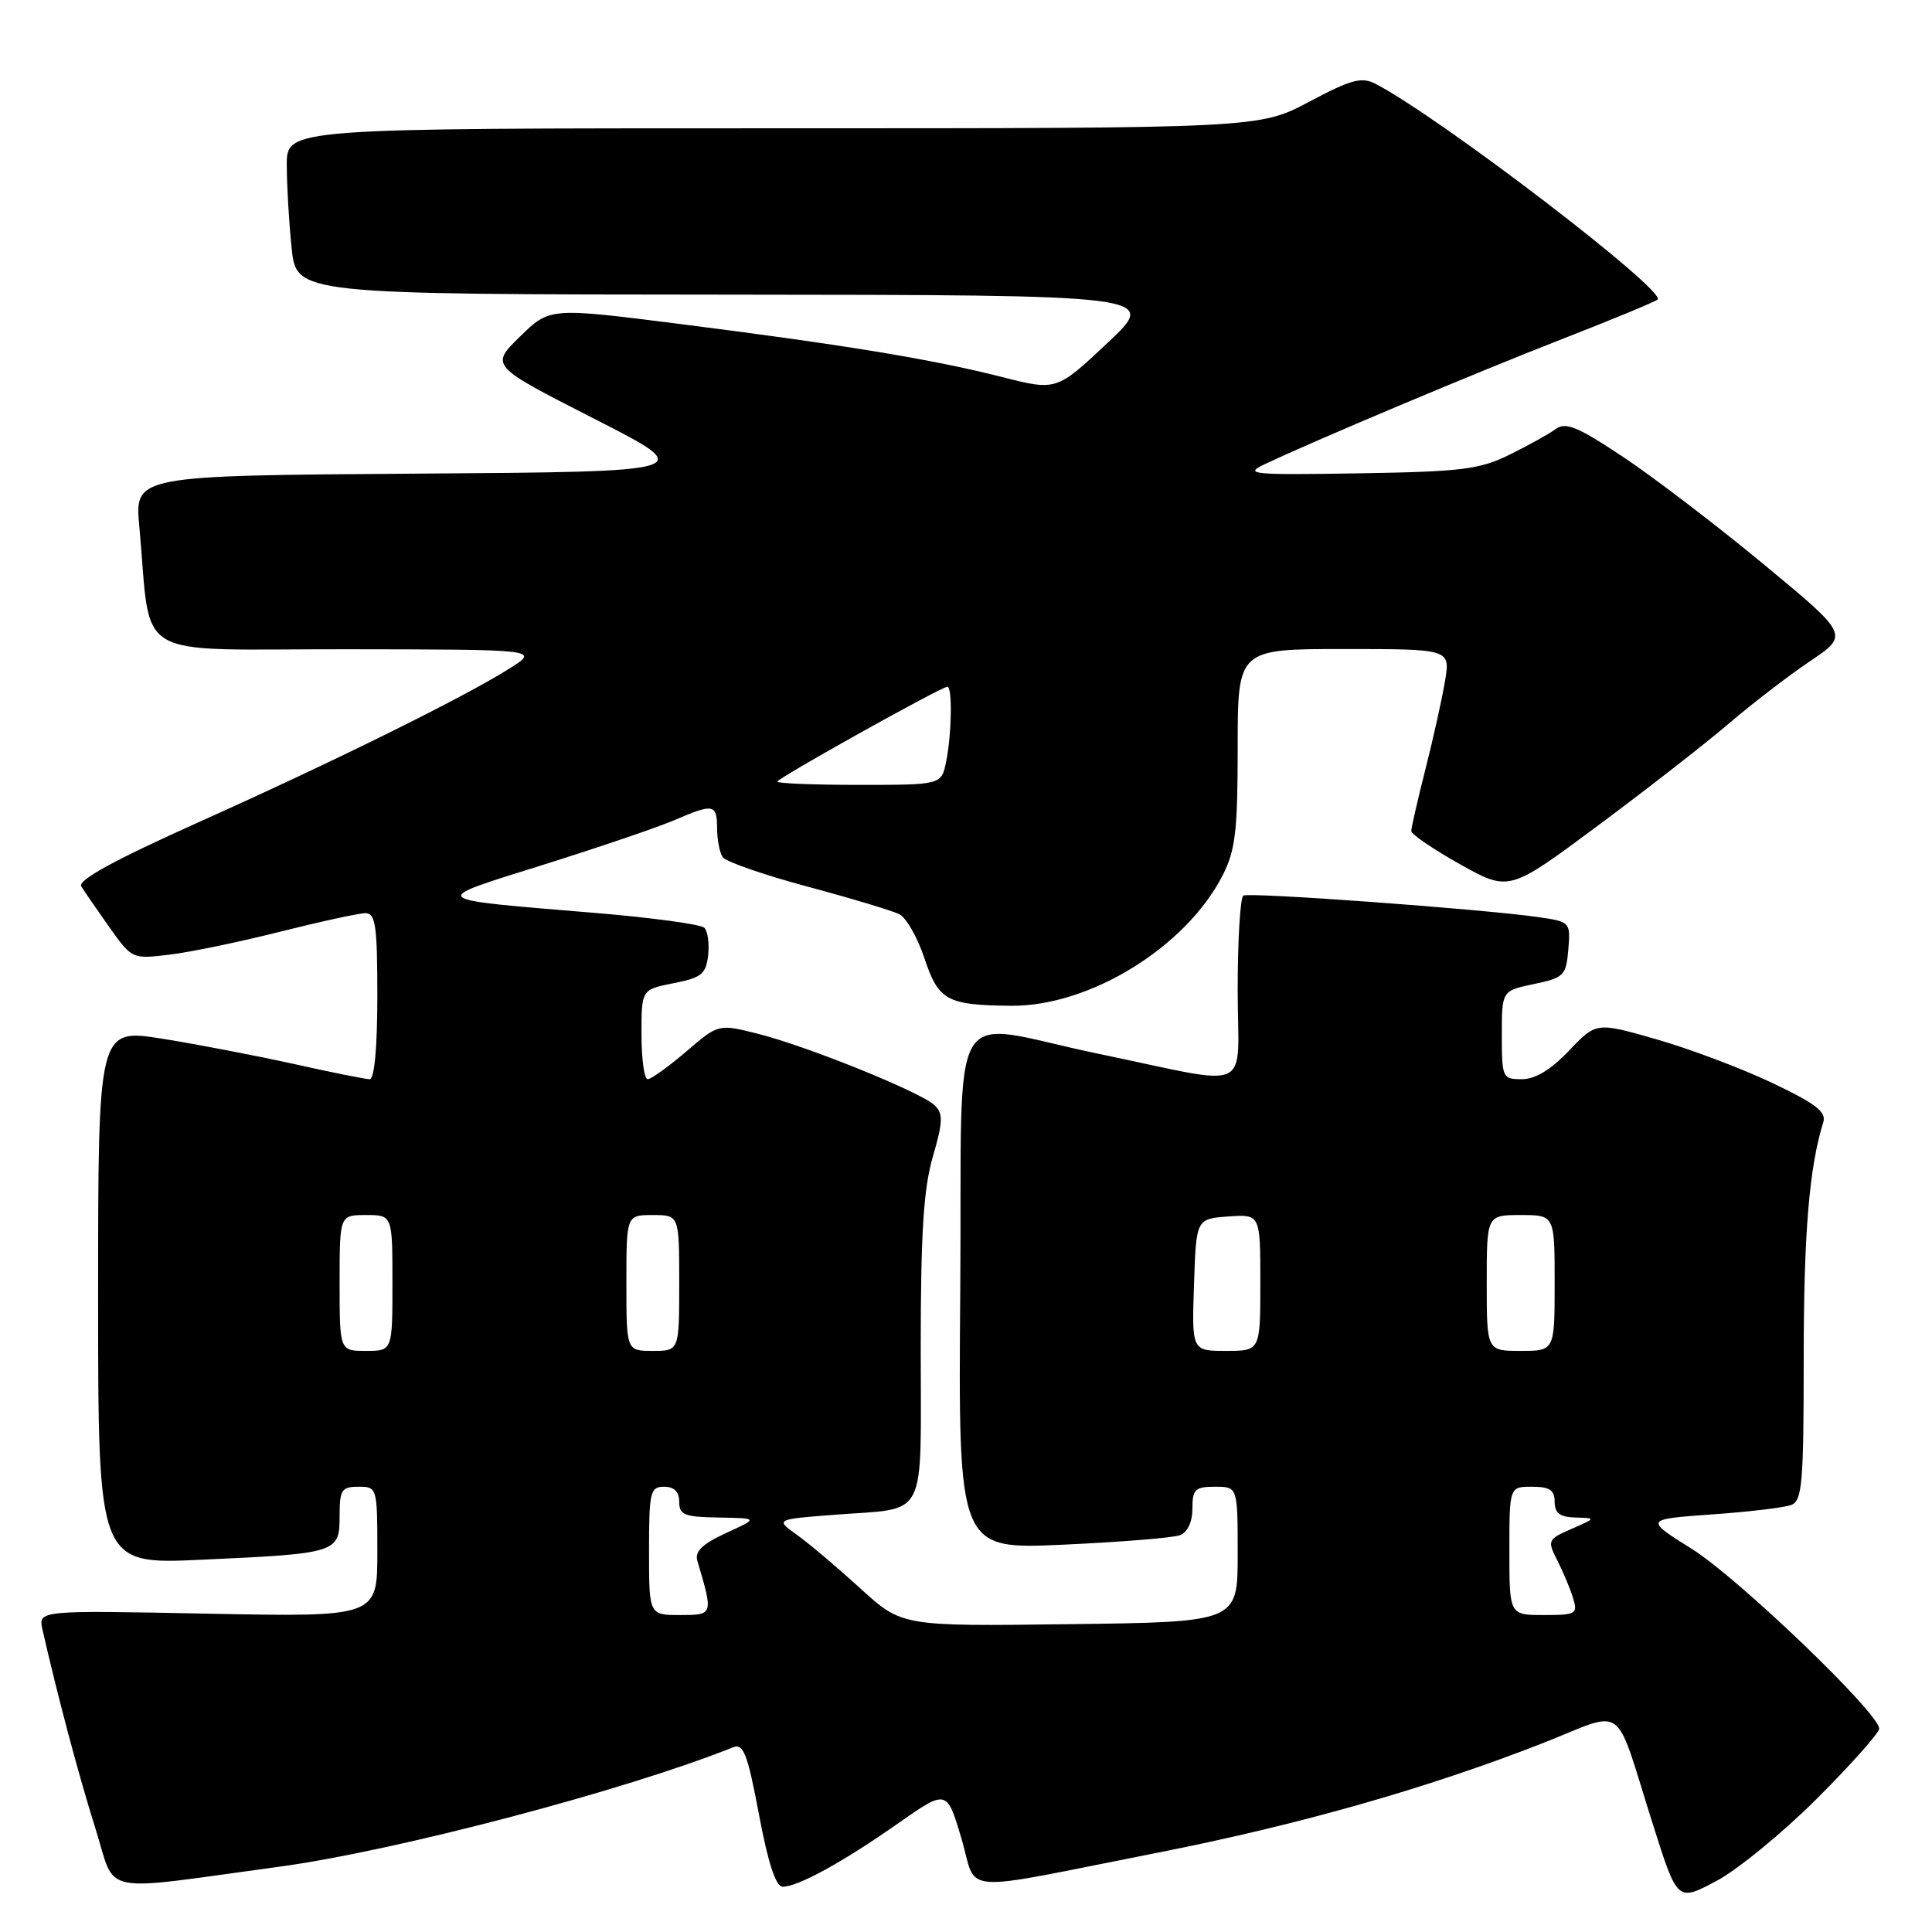 <?xml version="1.0" encoding="UTF-8" standalone="no"?>
<!DOCTYPE svg PUBLIC "-//W3C//DTD SVG 1.1//EN" "http://www.w3.org/Graphics/SVG/1.1/DTD/svg11.dtd" >
<svg xmlns="http://www.w3.org/2000/svg" xmlns:xlink="http://www.w3.org/1999/xlink" version="1.1" viewBox="0 0 256 256">
 <g >
 <path fill="currentColor"
d=" M 240.75 238.33 C 245.29 233.79 249.00 229.62 249.00 229.05 C 249.00 227.01 230.36 209.12 224.21 205.26 C 217.91 201.31 217.91 201.31 226.82 200.67 C 231.72 200.33 236.47 199.76 237.36 199.41 C 238.80 198.86 239.00 196.47 239.00 180.03 C 239.00 163.47 239.73 154.65 241.59 148.73 C 242.03 147.33 240.63 146.25 234.80 143.48 C 230.76 141.56 223.87 138.97 219.48 137.71 C 211.51 135.43 211.51 135.43 207.91 139.21 C 205.51 141.74 203.43 143.00 201.65 143.00 C 199.08 143.00 199.00 142.81 199.00 137.14 C 199.00 131.28 199.00 131.28 203.25 130.39 C 207.23 129.56 207.52 129.27 207.81 125.82 C 208.11 122.18 208.06 122.13 203.81 121.52 C 196.35 120.45 165.53 118.20 164.75 118.67 C 164.34 118.92 164.00 124.55 164.00 131.19 C 164.00 145.10 166.48 143.97 145.50 139.62 C 125.09 135.38 127.54 131.17 127.24 170.91 C 126.97 205.31 126.97 205.31 140.84 204.68 C 148.46 204.33 155.45 203.77 156.35 203.42 C 157.36 203.03 158.00 201.66 158.00 199.89 C 158.00 197.35 158.36 197.00 161.00 197.00 C 164.00 197.00 164.00 197.00 164.00 205.96 C 164.00 214.93 164.00 214.93 141.75 215.21 C 119.50 215.50 119.50 215.50 114.00 210.47 C 110.97 207.71 107.20 204.52 105.61 203.38 C 102.72 201.32 102.72 201.32 110.65 200.71 C 123.07 199.75 122.00 201.82 122.00 178.80 C 122.00 163.42 122.37 157.54 123.60 153.29 C 124.95 148.66 124.99 147.57 123.85 146.46 C 122.07 144.73 106.86 138.58 100.35 136.96 C 95.20 135.67 95.20 135.67 90.92 139.34 C 88.57 141.35 86.27 143.00 85.82 143.00 C 85.37 143.00 85.00 140.33 85.00 137.06 C 85.00 131.12 85.00 131.12 89.25 130.28 C 92.94 129.56 93.54 129.07 93.83 126.60 C 94.01 125.04 93.78 123.39 93.33 122.93 C 92.87 122.48 86.42 121.60 79.00 120.98 C 56.28 119.08 56.64 119.41 72.01 114.58 C 79.43 112.25 87.24 109.59 89.37 108.67 C 94.53 106.44 95.00 106.53 95.02 109.75 C 95.02 111.26 95.36 112.99 95.77 113.58 C 96.17 114.18 101.22 115.93 107.00 117.48 C 112.78 119.03 118.25 120.68 119.17 121.14 C 120.08 121.60 121.57 124.21 122.48 126.94 C 124.35 132.58 125.45 133.19 133.98 133.27 C 144.39 133.36 157.16 125.49 162.01 115.98 C 163.70 112.68 164.00 110.09 164.00 99.04 C 164.00 86.00 164.00 86.00 178.09 86.00 C 192.18 86.00 192.18 86.00 191.47 90.25 C 191.08 92.59 189.92 97.83 188.88 101.91 C 187.85 105.99 187.00 109.68 187.00 110.11 C 187.00 110.55 189.92 112.53 193.48 114.53 C 199.96 118.15 199.96 118.15 211.73 109.40 C 218.20 104.59 226.01 98.50 229.09 95.87 C 232.16 93.24 237.00 89.52 239.84 87.61 C 245.01 84.13 245.01 84.13 233.71 74.78 C 227.50 69.64 219.12 63.24 215.08 60.55 C 209.02 56.52 207.46 55.88 206.12 56.86 C 205.23 57.52 202.47 59.04 200.00 60.26 C 196.03 62.21 193.66 62.50 180.00 62.72 C 165.96 62.95 164.78 62.84 167.50 61.55 C 174.14 58.40 195.22 49.52 206.83 44.99 C 213.61 42.35 219.37 39.96 219.64 39.69 C 220.82 38.51 190.81 15.55 182.29 11.12 C 180.42 10.15 179.07 10.51 173.46 13.49 C 166.83 17.00 166.83 17.00 102.42 17.00 C 38.00 17.00 38.00 17.00 38.00 21.85 C 38.00 24.52 38.29 29.47 38.64 32.85 C 39.28 39.00 39.28 39.00 96.39 39.04 C 153.50 39.09 153.50 39.09 146.75 45.44 C 139.99 51.79 139.99 51.79 132.75 49.95 C 123.49 47.60 111.87 45.69 90.17 42.94 C 72.85 40.74 72.85 40.74 68.90 44.60 C 64.95 48.46 64.95 48.46 78.72 55.48 C 92.50 62.50 92.50 62.50 55.17 62.76 C 17.84 63.02 17.84 63.02 18.46 69.76 C 20.13 87.87 16.98 86.00 45.84 86.03 C 71.50 86.06 71.50 86.06 67.50 88.59 C 61.42 92.42 44.33 100.87 26.27 108.97 C 15.15 113.96 10.27 116.63 10.77 117.45 C 11.17 118.10 12.85 120.54 14.50 122.87 C 17.49 127.08 17.52 127.10 22.50 126.49 C 25.25 126.16 31.86 124.79 37.18 123.44 C 42.51 122.10 47.57 121.00 48.43 121.00 C 49.76 121.00 50.00 122.67 50.00 132.00 C 50.00 138.74 49.61 143.00 48.99 143.00 C 48.43 143.00 43.95 142.10 39.02 141.00 C 34.09 139.91 26.22 138.39 21.53 137.64 C 13.00 136.28 13.00 136.28 13.00 171.79 C 13.00 207.31 13.00 207.31 26.75 206.67 C 44.72 205.85 45.00 205.76 45.00 200.88 C 45.00 197.41 45.26 197.00 47.50 197.00 C 49.97 197.00 50.00 197.09 50.00 205.63 C 50.00 214.26 50.00 214.26 27.53 213.82 C 5.06 213.37 5.06 213.37 5.63 215.94 C 7.59 224.57 10.42 235.23 12.61 242.17 C 15.49 251.27 12.59 250.65 37.00 247.35 C 52.36 245.27 82.83 237.26 97.13 231.53 C 98.51 230.98 99.05 232.38 100.57 240.44 C 101.79 246.94 102.80 250.00 103.72 250.00 C 105.74 250.00 111.68 246.74 118.97 241.63 C 125.45 237.09 125.45 237.09 127.38 243.56 C 129.62 251.09 126.25 250.84 153.50 245.47 C 172.12 241.80 189.15 236.95 204.31 231.02 C 215.68 226.56 213.75 225.14 219.04 241.81 C 222.26 251.98 222.26 251.98 227.38 249.27 C 230.20 247.78 236.21 242.86 240.75 238.33 Z  M 86.00 205.50 C 86.00 197.67 86.16 197.00 88.00 197.00 C 89.33 197.00 90.00 197.67 90.00 199.00 C 90.00 200.74 90.69 201.01 95.25 201.08 C 100.50 201.17 100.50 201.17 96.20 203.14 C 93.06 204.59 92.04 205.57 92.40 206.81 C 94.53 213.99 94.53 214.00 90.11 214.00 C 86.00 214.00 86.00 214.00 86.00 205.50 Z  M 200.00 205.50 C 200.00 197.00 200.00 197.00 203.00 197.00 C 205.33 197.00 206.00 197.44 206.00 199.00 C 206.00 200.50 206.69 201.02 208.75 201.08 C 211.50 201.16 211.50 201.16 208.23 202.59 C 205.07 203.97 205.01 204.12 206.35 206.76 C 207.12 208.27 208.06 210.51 208.44 211.75 C 209.09 213.86 208.84 214.00 204.57 214.00 C 200.00 214.00 200.00 214.00 200.00 205.50 Z  M 45.00 170.00 C 45.00 161.00 45.00 161.00 48.50 161.00 C 52.00 161.00 52.00 161.00 52.00 170.00 C 52.00 179.00 52.00 179.00 48.50 179.00 C 45.00 179.00 45.00 179.00 45.00 170.00 Z  M 83.00 170.00 C 83.00 161.00 83.00 161.00 86.50 161.00 C 90.00 161.00 90.00 161.00 90.00 170.00 C 90.00 179.00 90.00 179.00 86.50 179.00 C 83.00 179.00 83.00 179.00 83.00 170.00 Z  M 158.21 170.25 C 158.50 161.50 158.50 161.50 162.75 161.19 C 167.00 160.89 167.00 160.89 167.00 169.94 C 167.00 179.00 167.00 179.00 162.46 179.00 C 157.92 179.00 157.92 179.00 158.21 170.25 Z  M 197.00 170.00 C 197.00 161.00 197.00 161.00 201.50 161.00 C 206.00 161.00 206.00 161.00 206.00 170.00 C 206.00 179.00 206.00 179.00 201.50 179.00 C 197.00 179.00 197.00 179.00 197.00 170.00 Z  M 103.00 103.57 C 103.00 103.12 124.72 91.00 125.53 91.00 C 126.21 91.00 126.11 97.21 125.38 100.87 C 124.75 104.00 124.75 104.00 113.88 104.00 C 107.89 104.00 103.00 103.81 103.00 103.57 Z "/>
</g>
</svg>